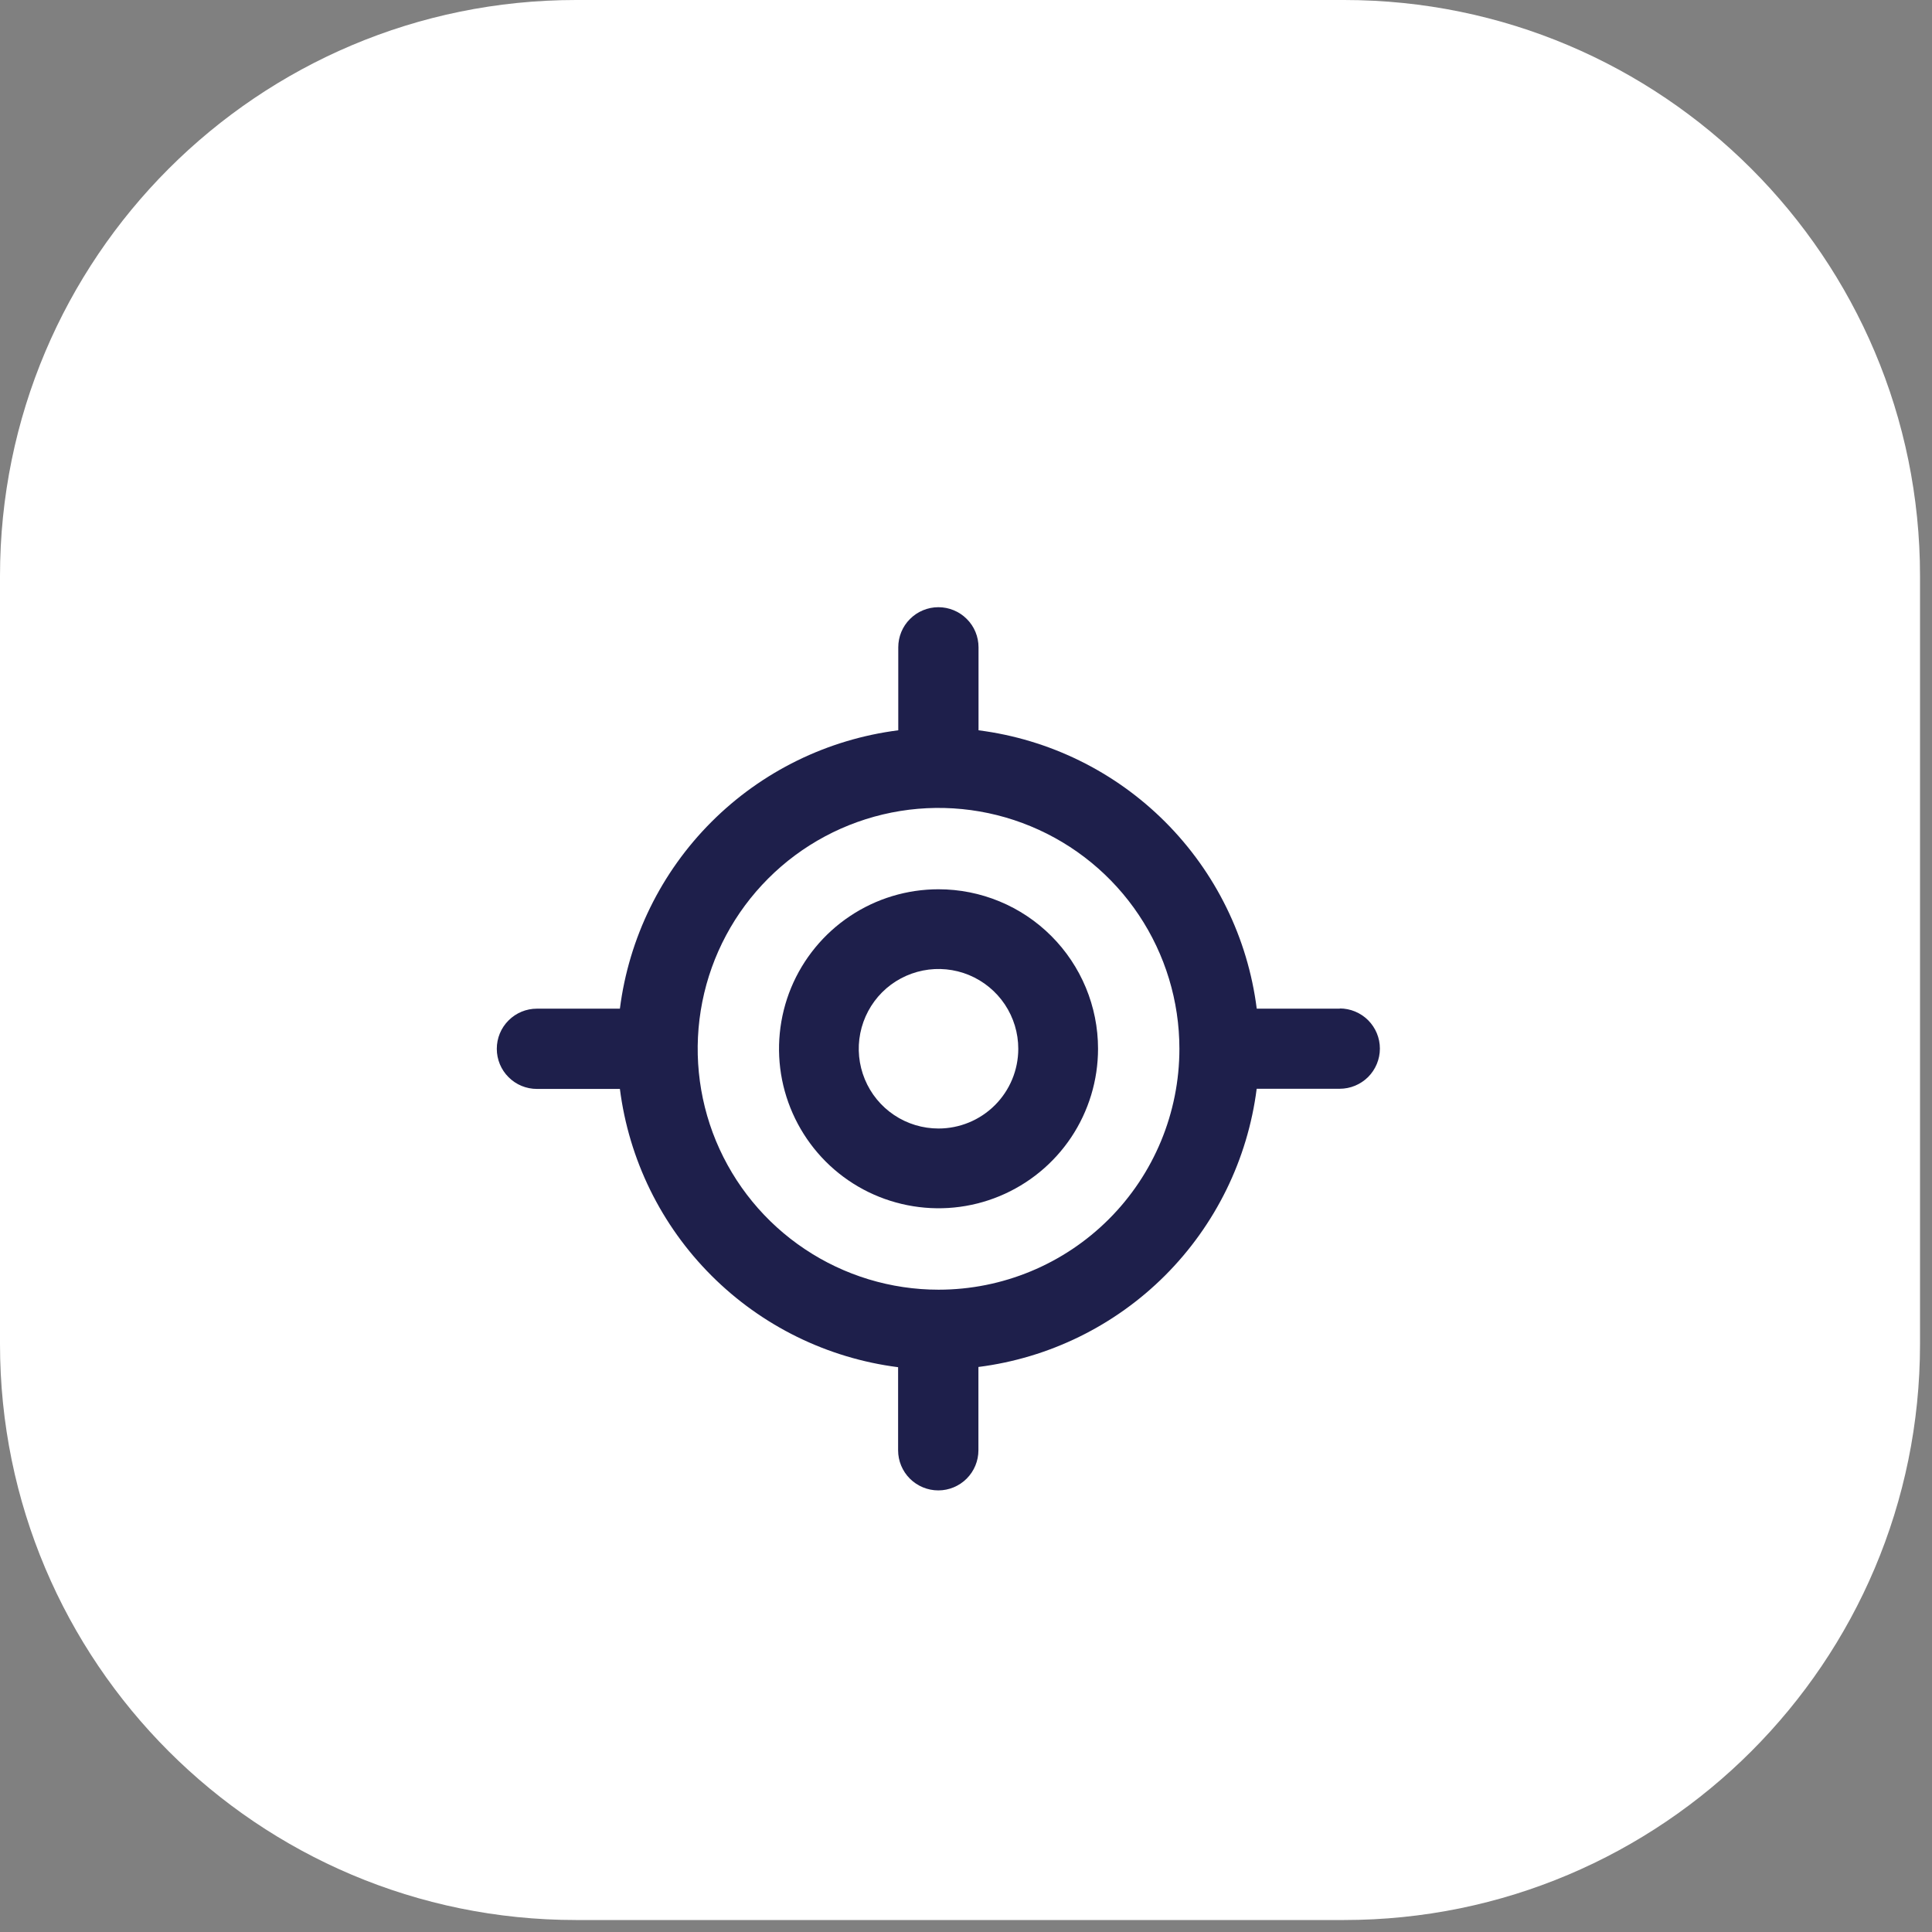 <svg width="35" height="35" viewBox="0 0 35 35" fill="none" xmlns="http://www.w3.org/2000/svg">
<rect x="0" y="0" width="35" height="35" fill="#808080" stroke="none"/>
<path d="M24.348 0H10.435C4.672 0 0 4.672 0 10.435V24.348C0 30.111 4.672 34.783 10.435 34.783H24.348C30.111 34.783 34.783 30.111 34.783 24.348V10.435C34.783 4.672 30.111 0 24.348 0Z" fill="white"/>
<path d="M24.276 18.273H22.767C22.605 16.992 22.021 15.803 21.109 14.89C20.197 13.977 19.007 13.393 17.727 13.23V11.727C17.727 11.534 17.651 11.349 17.514 11.213C17.378 11.077 17.193 11 17 11C16.807 11 16.622 11.077 16.486 11.213C16.349 11.349 16.273 11.534 16.273 11.727V13.23C14.992 13.393 13.802 13.976 12.889 14.889C11.976 15.802 11.393 16.992 11.23 18.273H9.727C9.534 18.273 9.349 18.349 9.213 18.486C9.076 18.622 9 18.807 9 19C9 19.193 9.076 19.378 9.213 19.514C9.349 19.651 9.534 19.727 9.727 19.727H11.23C11.393 21.007 11.976 22.197 12.889 23.109C13.801 24.021 14.991 24.605 16.27 24.768V26.273C16.27 26.466 16.347 26.651 16.483 26.787C16.62 26.923 16.805 27 16.998 27C17.191 27 17.376 26.923 17.512 26.787C17.648 26.651 17.725 26.466 17.725 26.273V24.764C19.005 24.602 20.195 24.018 21.107 23.106C22.019 22.193 22.603 21.004 22.766 19.724H24.27C24.463 19.724 24.648 19.647 24.785 19.511C24.921 19.374 24.998 19.189 24.998 18.996C24.998 18.803 24.921 18.619 24.785 18.482C24.648 18.346 24.463 18.269 24.27 18.269L24.276 18.273ZM17.003 23.364C16.14 23.364 15.296 23.108 14.579 22.628C13.861 22.149 13.302 21.467 12.971 20.67C12.641 19.873 12.555 18.995 12.723 18.149C12.891 17.302 13.307 16.525 13.917 15.915C14.527 15.304 15.305 14.889 16.152 14.72C16.998 14.552 17.875 14.638 18.673 14.969C19.47 15.299 20.152 15.858 20.631 16.576C21.11 17.293 21.366 18.137 21.366 19C21.366 20.157 20.907 21.267 20.088 22.086C19.27 22.904 18.16 23.364 17.003 23.364Z" fill="#1E1F4B"/>
<path d="M17.002 16.11C16.431 16.11 15.872 16.279 15.397 16.597C14.922 16.914 14.551 17.366 14.332 17.894C14.114 18.422 14.057 19.003 14.168 19.563C14.28 20.123 14.555 20.638 14.959 21.043C15.363 21.447 15.878 21.722 16.438 21.833C16.999 21.945 17.58 21.888 18.108 21.669C18.636 21.45 19.087 21.08 19.405 20.605C19.722 20.13 19.892 19.571 19.892 18.999C19.892 18.233 19.587 17.498 19.045 16.956C18.503 16.414 17.768 16.11 17.002 16.11ZM17.002 20.444C16.716 20.444 16.437 20.36 16.199 20.201C15.961 20.042 15.776 19.816 15.667 19.552C15.558 19.288 15.529 18.998 15.585 18.717C15.641 18.437 15.778 18.18 15.98 17.977C16.182 17.775 16.44 17.638 16.72 17.582C17 17.526 17.291 17.555 17.555 17.664C17.819 17.774 18.045 17.959 18.204 18.197C18.362 18.434 18.447 18.713 18.447 18.999C18.447 19.383 18.295 19.75 18.024 20.021C17.753 20.292 17.385 20.444 17.002 20.444Z" fill="#1E1F4B"/>
</svg>
